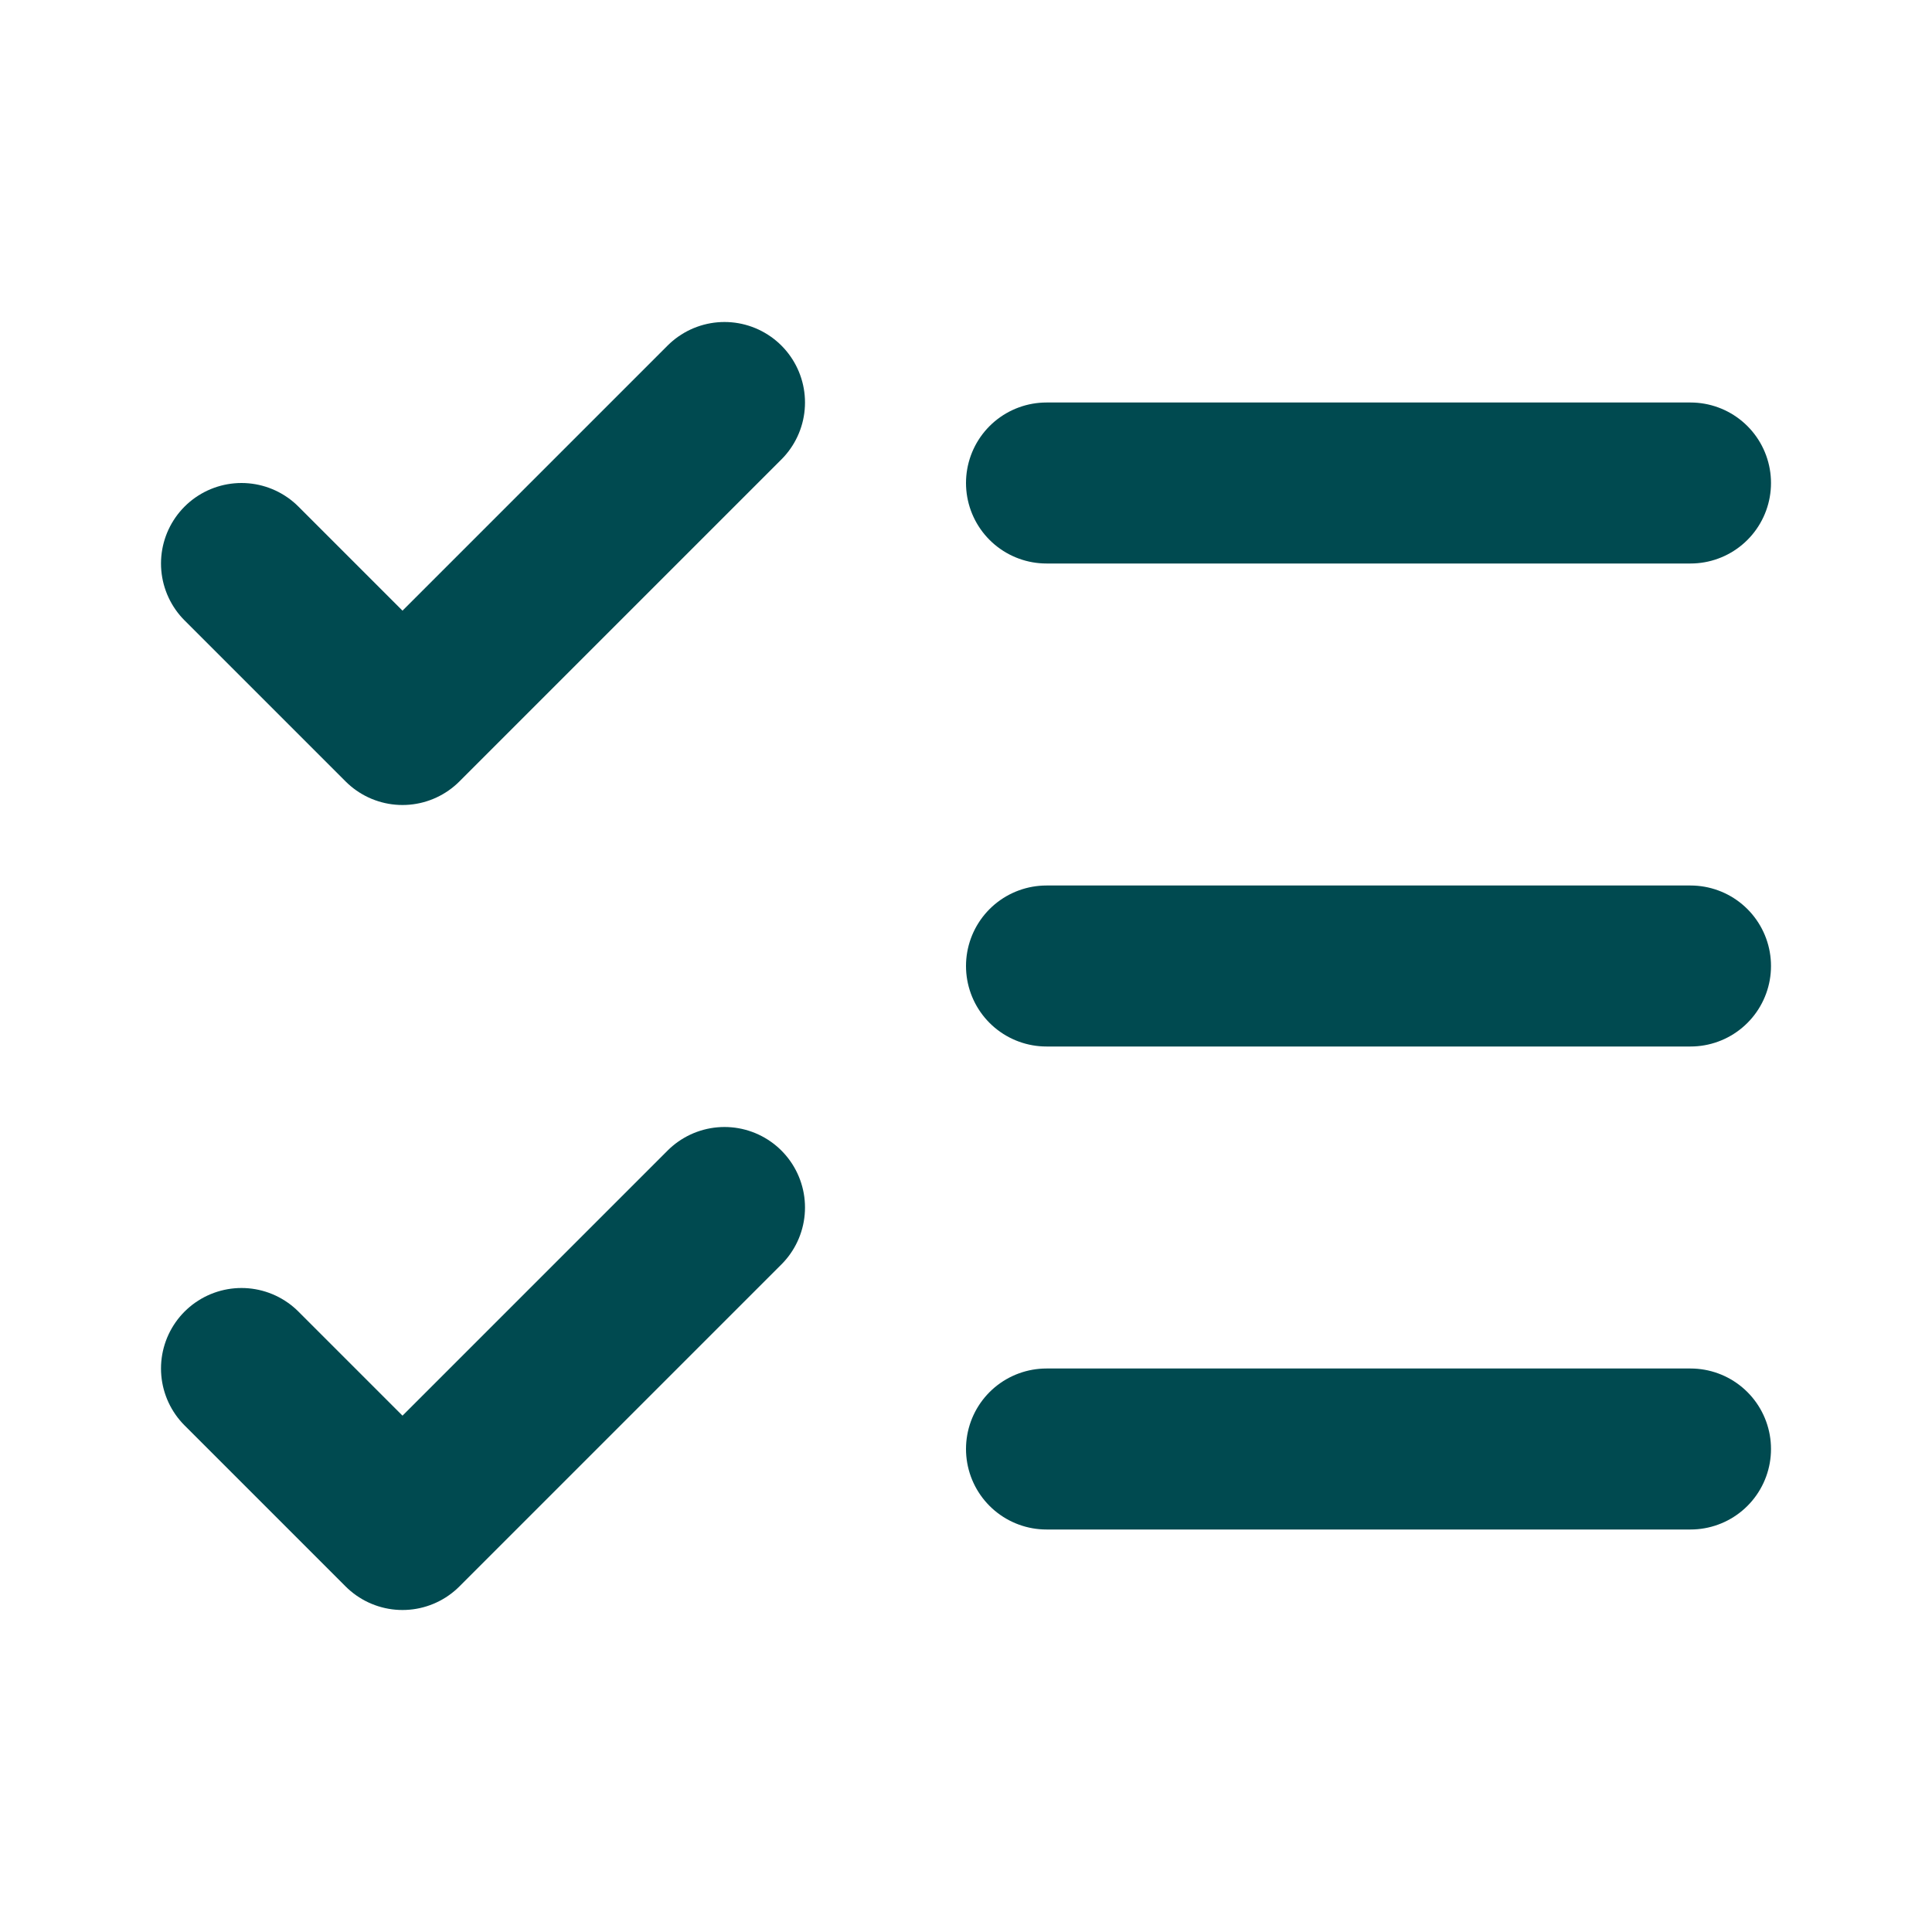 <svg xmlns="http://www.w3.org/2000/svg" width="24" height="24" viewBox="0 0 24 24" fill="none" stroke="#004A50" stroke-width="2" stroke-linecap="round" stroke-linejoin="round" class="lucide lucide-list-checks"><path d="m3 17 2 2 4-4"/><path d="m3 7 2 2 4-4"/><path d="M13 6h8"/><path d="M13 12h8"/><path d="M13 18h8"/></svg>